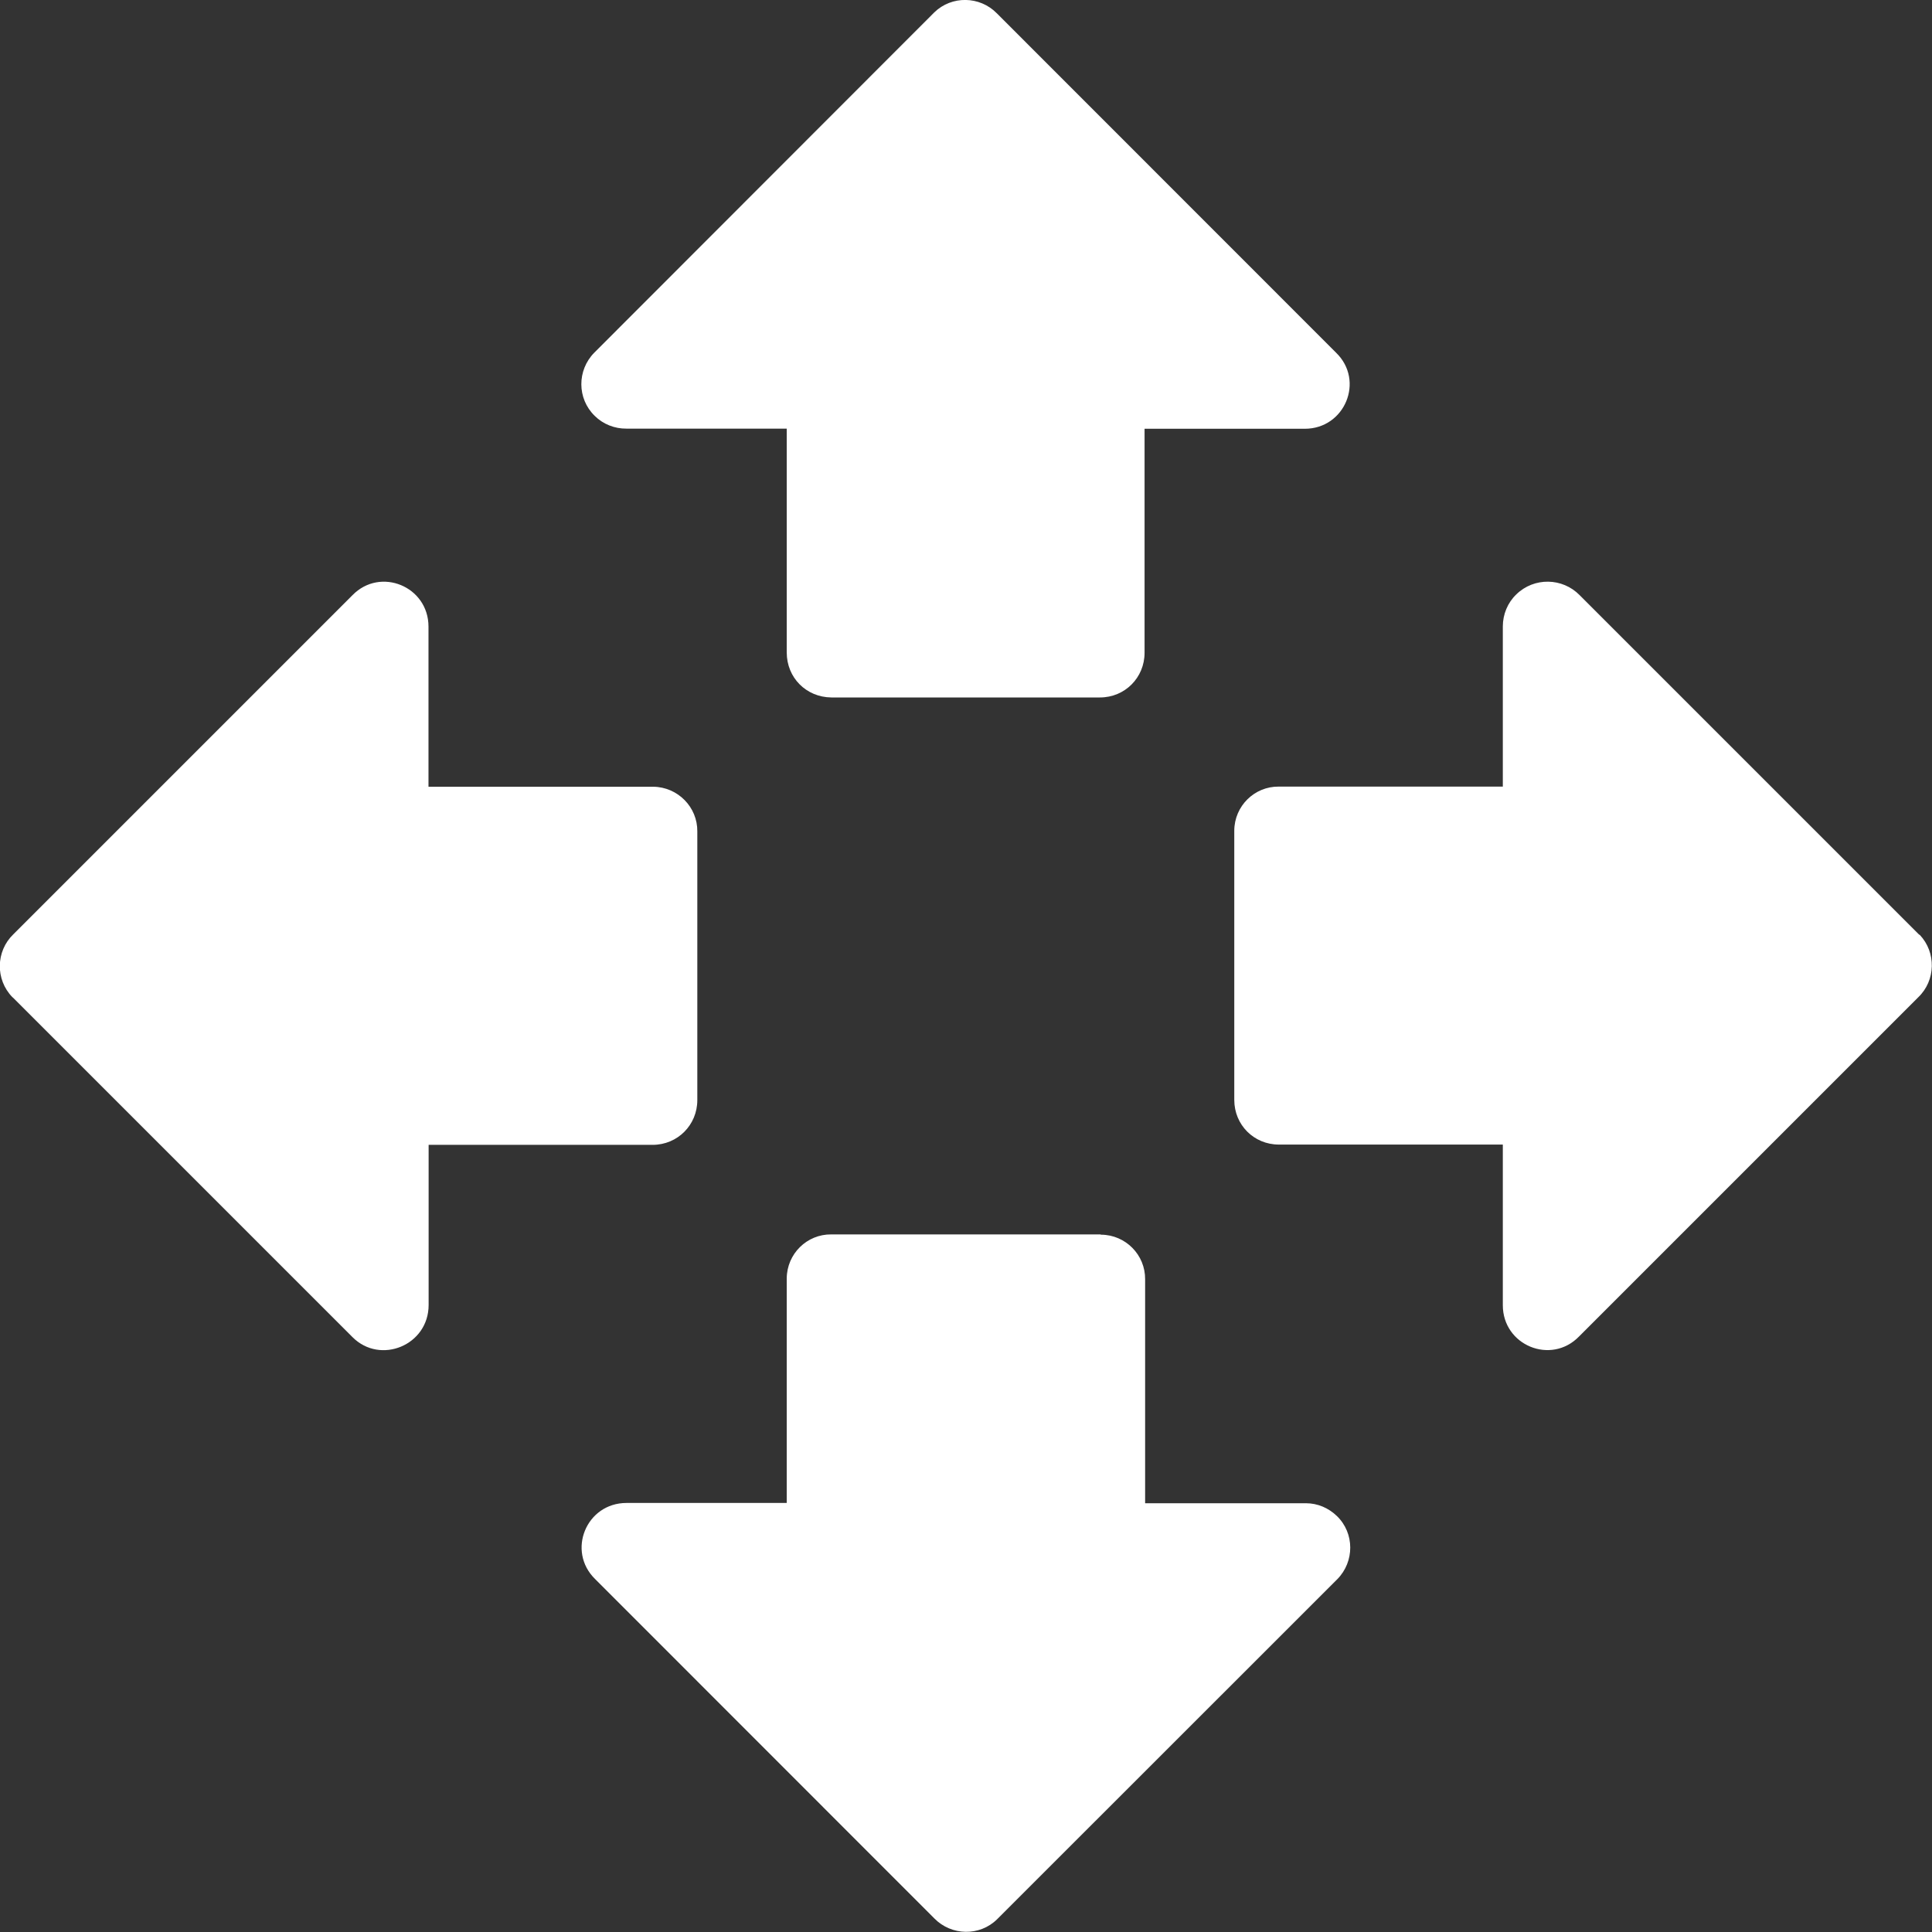 <svg 
 xmlns="http://www.w3.org/2000/svg"
 xmlns:xlink="http://www.w3.org/1999/xlink"
 width="14px" height="14px">
<rect width="100%" height="100%" fill="#333333" stroke="none"/>
<path fill-rule="evenodd"  fill="rgb(255, 255, 255)"
 d="M6.024,5.054 L7.971,5.054 C8.151,5.054 8.294,4.911 8.294,4.730 L8.294,3.107 L9.455,3.107 C9.746,3.107 9.890,2.758 9.682,2.556 L7.224,0.097 C7.100,-0.030 6.896,-0.033 6.770,0.090 L6.763,0.097 L4.306,2.556 C4.181,2.683 4.181,2.888 4.309,3.013 C4.370,3.074 4.454,3.107 4.540,3.106 L5.701,3.106 L5.701,4.728 C5.701,4.911 5.842,5.052 6.024,5.054 L6.024,5.054 ZM4.728,5.701 L3.105,5.701 L3.105,4.541 C3.105,4.249 2.756,4.106 2.554,4.313 L0.096,6.771 C-0.031,6.894 -0.034,7.098 0.089,7.225 L0.096,7.231 L2.555,9.690 C2.756,9.891 3.106,9.749 3.106,9.456 L3.106,8.296 L4.729,8.296 C4.910,8.296 5.053,8.152 5.053,7.972 L5.053,6.025 C5.055,5.848 4.911,5.703 4.734,5.701 L4.728,5.701 ZM13.906,6.772 L11.447,4.313 C11.322,4.185 11.116,4.182 10.988,4.307 C10.925,4.367 10.890,4.452 10.890,4.539 L10.890,5.700 L9.267,5.700 C9.090,5.698 8.945,5.841 8.944,6.019 L8.944,7.970 C8.944,8.152 9.087,8.294 9.267,8.294 L10.890,8.294 L10.890,9.458 C10.890,9.749 11.239,9.893 11.442,9.685 L13.901,7.226 C14.027,7.105 14.032,6.902 13.911,6.774 C13.907,6.774 13.906,6.772 13.906,6.772 L13.906,6.772 ZM7.971,8.945 L6.024,8.945 C5.847,8.943 5.702,9.086 5.701,9.264 L5.701,10.891 L4.540,10.891 C4.248,10.891 4.105,11.240 4.313,11.443 L6.771,13.902 C6.895,14.028 7.099,14.032 7.225,13.908 L9.691,11.443 C9.816,11.316 9.816,11.110 9.688,10.986 C9.627,10.927 9.548,10.893 9.463,10.893 L8.298,10.893 L8.298,9.271 C8.300,9.093 8.156,8.948 7.979,8.947 C7.974,8.945 7.972,8.945 7.971,8.945 L7.971,8.945 Z"/>
</svg>
